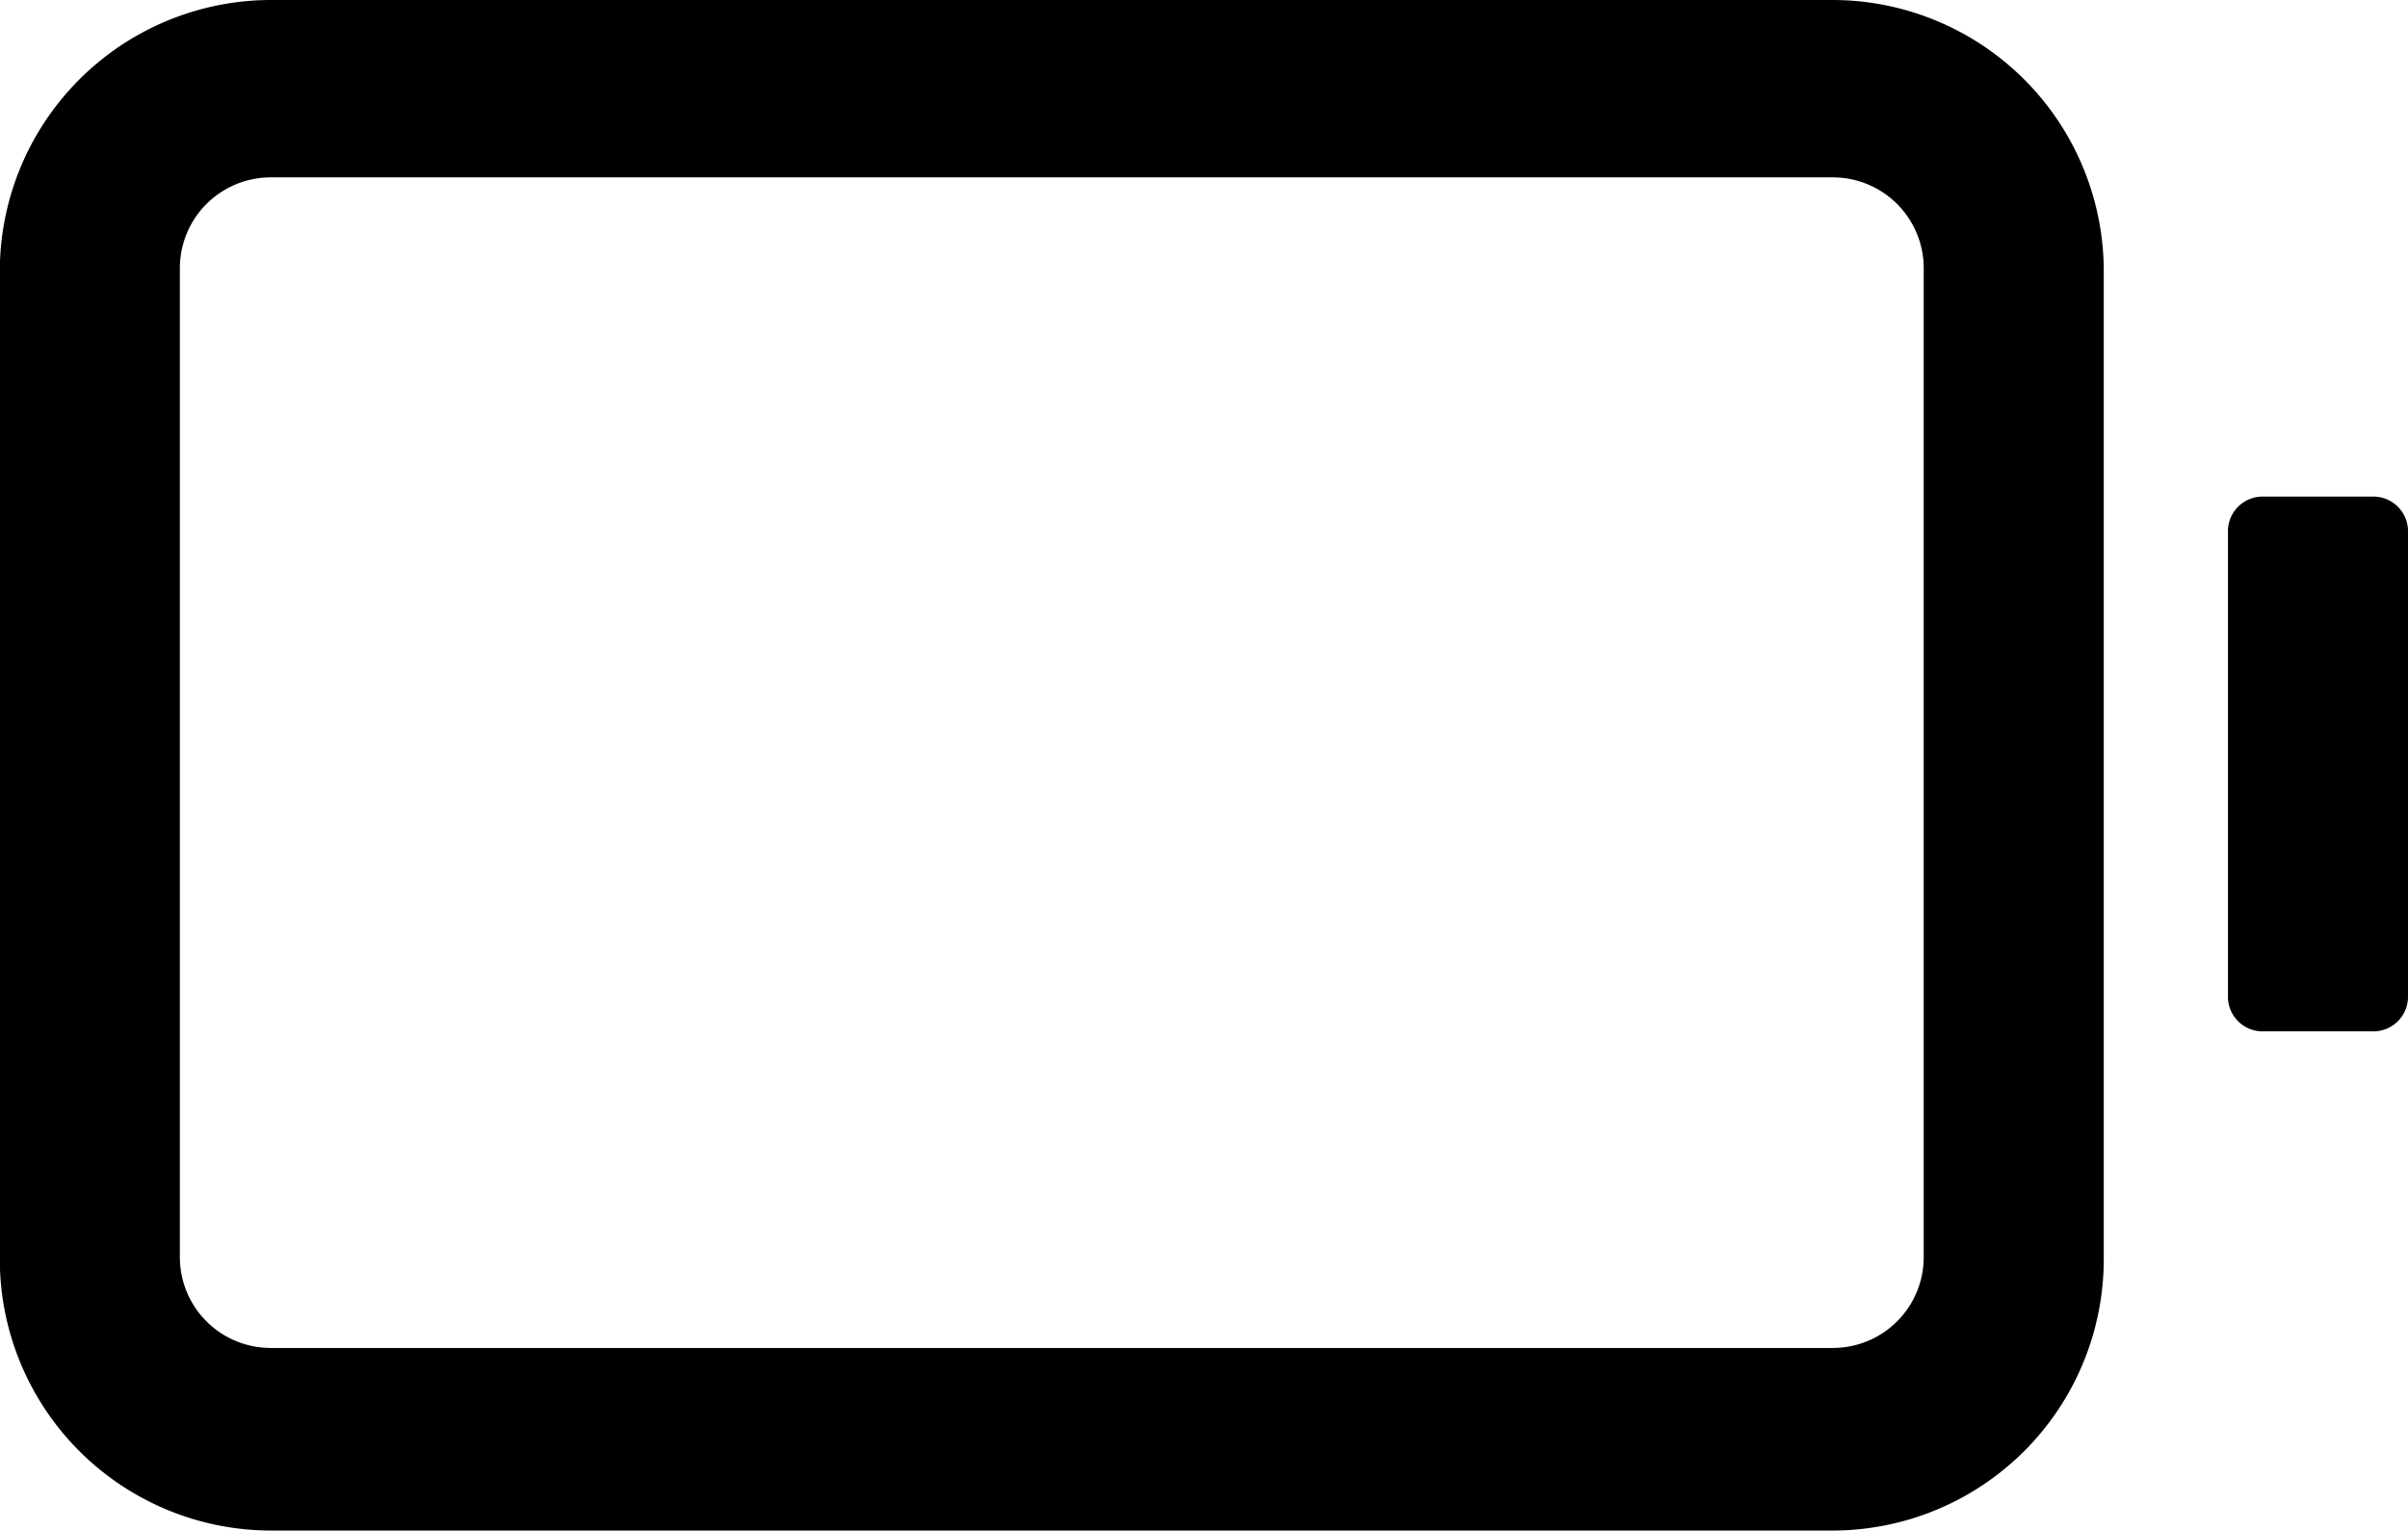 <svg xmlns="http://www.w3.org/2000/svg" width="12.933" height="8.223" viewBox="0 0 12.933 8.223">
  <g id="noun_Battery_3408796" transform="translate(12.933) rotate(90)">
    <g id="Group_68" data-name="Group 68">
      <path id="Path_67" data-name="Path 67" d="M26.566,14.5H21.257A1.458,1.458,0,0,0,19.8,15.957v8.386A1.458,1.458,0,0,0,21.257,25.8h5.309a1.458,1.458,0,0,0,1.457-1.457V15.957A1.458,1.458,0,0,0,26.566,14.5Zm.476,9.843a.488.488,0,0,1-.49.49H21.243a.488.488,0,0,1-.49-.49V15.957a.488.488,0,0,1,.49-.49h5.309a.488.488,0,0,1,.49.49Z" transform="translate(-19.8 -12.866)"/>
      <path id="Path_71" data-name="Path 71" d="M39.591,3.467h2.491a.186.186,0,0,0,.191-.191V2.691a.186.186,0,0,0-.191-.191H39.591a.186.186,0,0,0-.191.191v.585A.186.186,0,0,0,39.591,3.467Z" transform="translate(-36.732 -2.5)"/>
    </g>
  </g>
</svg>
